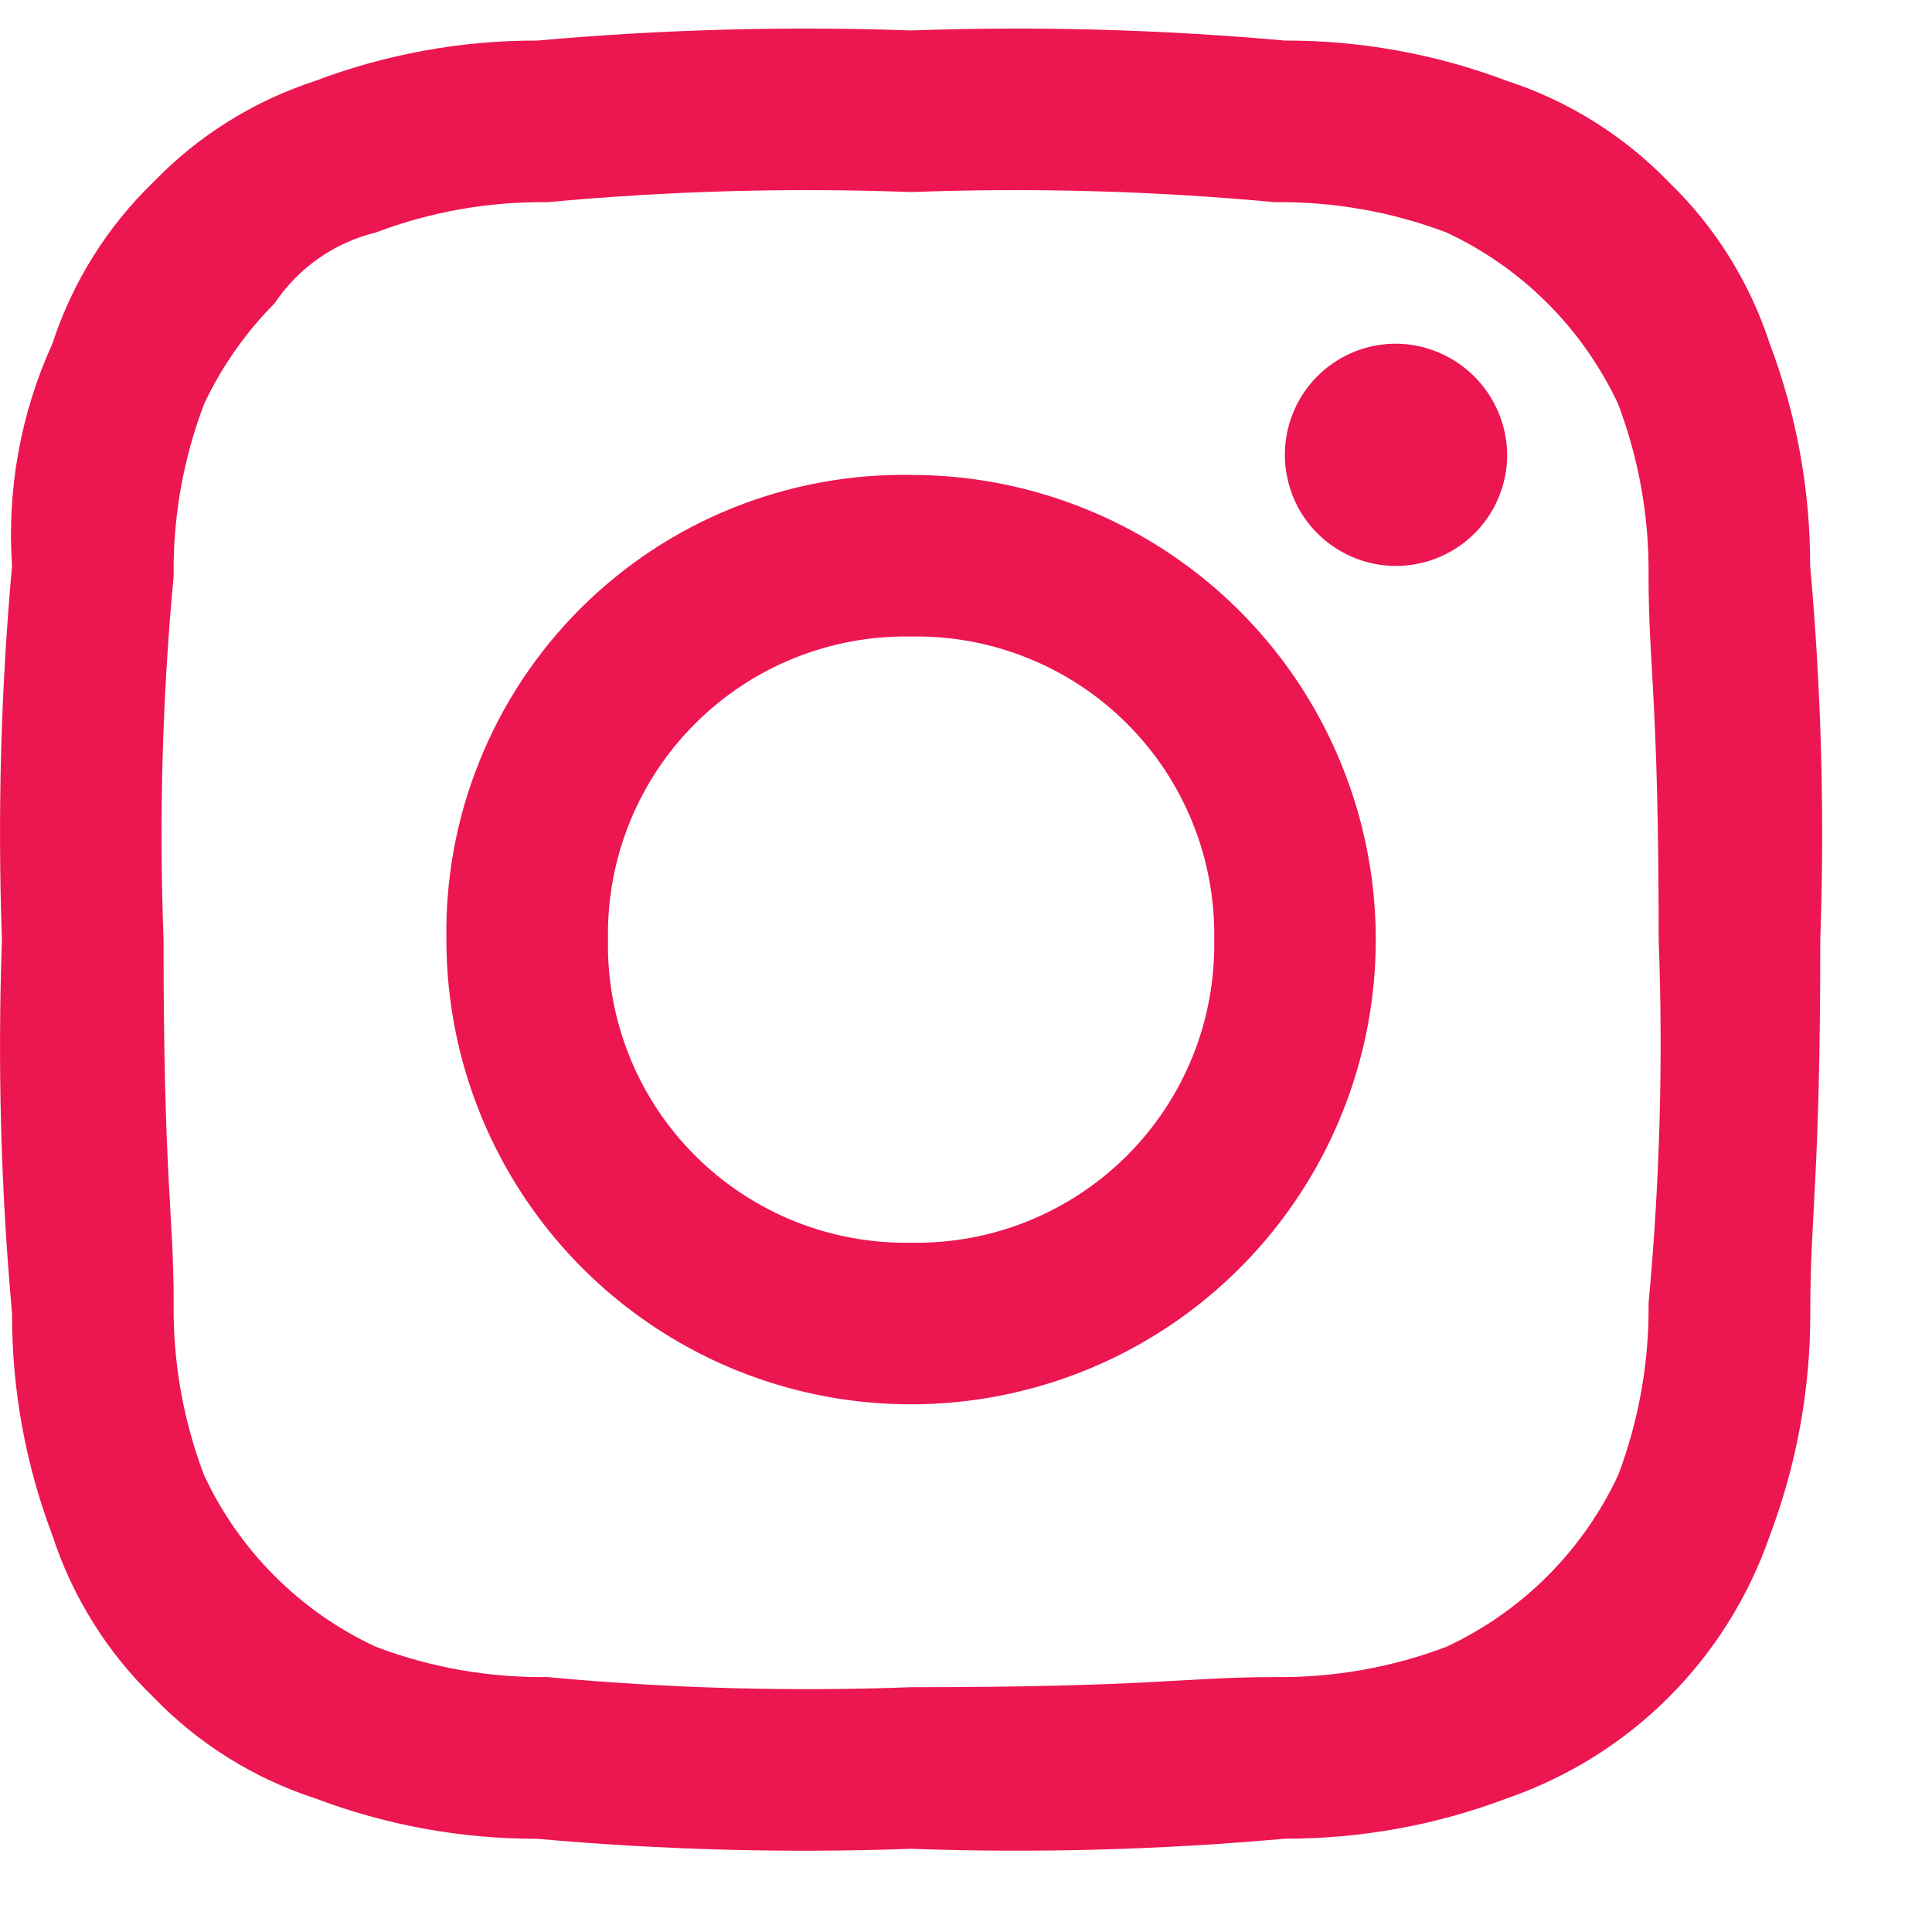 <svg width="17" height="17" viewBox="0 0 17 17" fill="none" xmlns="http://www.w3.org/2000/svg">
<path fill-rule="evenodd" clip-rule="evenodd" d="M8.017 1.69C9.084 1.65 10.153 1.68 11.217 1.779C11.733 1.773 12.245 1.863 12.728 2.046C13.393 2.356 13.928 2.891 14.239 3.557C14.421 4.039 14.512 4.552 14.506 5.068C14.506 5.868 14.595 6.135 14.595 8.268C14.635 9.335 14.605 10.404 14.506 11.468C14.512 11.984 14.421 12.496 14.239 12.979C13.928 13.645 13.393 14.18 12.728 14.49C12.245 14.673 11.733 14.763 11.217 14.757C10.417 14.757 10.15 14.846 8.017 14.846C6.949 14.886 5.88 14.856 4.817 14.757C4.301 14.763 3.788 14.673 3.306 14.49C2.64 14.18 2.105 13.645 1.795 12.979C1.612 12.496 1.521 11.984 1.528 11.468C1.528 10.668 1.439 10.401 1.439 8.268C1.399 7.2 1.428 6.131 1.528 5.068C1.521 4.552 1.612 4.039 1.795 3.557C1.95 3.227 2.16 2.927 2.417 2.668C2.625 2.357 2.942 2.135 3.306 2.046C3.788 1.863 4.301 1.773 4.817 1.779C5.88 1.68 6.949 1.65 8.017 1.69V1.69ZM8.017 0.268C6.92 0.229 5.821 0.259 4.728 0.357C4.06 0.355 3.397 0.476 2.773 0.712C2.233 0.888 1.745 1.193 1.351 1.601C0.942 1.996 0.637 2.484 0.461 3.024C0.182 3.636 0.06 4.308 0.106 4.979C0.007 6.072 -0.022 7.171 0.017 8.268C-0.022 9.365 0.007 10.463 0.106 11.557C0.104 12.225 0.225 12.888 0.462 13.513C0.638 14.052 0.943 14.54 1.351 14.935C1.745 15.343 2.233 15.648 2.773 15.824C3.398 16.061 4.06 16.181 4.729 16.18C5.822 16.278 6.92 16.307 8.017 16.268C9.114 16.307 10.212 16.277 11.306 16.179C11.974 16.18 12.637 16.06 13.262 15.823C13.797 15.638 14.283 15.335 14.684 14.934C15.084 14.534 15.388 14.047 15.573 13.512C15.809 12.887 15.93 12.224 15.929 11.556C15.928 10.668 16.017 10.401 16.017 8.268C16.056 7.171 16.026 6.072 15.928 4.979C15.929 4.311 15.808 3.648 15.572 3.023C15.396 2.483 15.091 1.995 14.683 1.601C14.288 1.193 13.8 0.888 13.261 0.712C12.636 0.476 11.973 0.355 11.306 0.357C10.212 0.259 9.114 0.229 8.017 0.268V0.268ZM8.017 4.179C7.477 4.17 6.942 4.27 6.441 4.472C5.941 4.674 5.487 4.975 5.105 5.357C4.724 5.738 4.423 6.192 4.221 6.693C4.018 7.193 3.919 7.728 3.928 8.268C3.928 9.077 4.167 9.867 4.617 10.54C5.066 11.212 5.705 11.736 6.452 12.046C7.199 12.355 8.021 12.436 8.814 12.278C9.608 12.12 10.336 11.731 10.908 11.159C11.48 10.587 11.869 9.859 12.027 9.066C12.185 8.272 12.104 7.45 11.794 6.703C11.485 5.956 10.961 5.317 10.288 4.868C9.616 4.419 8.825 4.179 8.017 4.179V4.179ZM8.017 10.935C7.665 10.941 7.315 10.877 6.988 10.745C6.662 10.613 6.365 10.417 6.116 10.168C5.867 9.919 5.671 9.623 5.539 9.296C5.408 8.97 5.343 8.62 5.35 8.268C5.343 7.916 5.408 7.566 5.539 7.24C5.671 6.913 5.867 6.616 6.116 6.368C6.365 6.119 6.662 5.922 6.988 5.791C7.315 5.659 7.665 5.594 8.017 5.601C8.369 5.594 8.718 5.659 9.045 5.791C9.371 5.922 9.668 6.119 9.917 6.368C10.166 6.616 10.362 6.913 10.494 7.24C10.626 7.566 10.69 7.916 10.684 8.268C10.69 8.62 10.626 8.97 10.494 9.296C10.362 9.623 10.166 9.919 9.917 10.168C9.668 10.417 9.371 10.613 9.045 10.745C8.718 10.877 8.369 10.941 8.017 10.935V10.935ZM12.284 3.024C12.09 3.024 11.901 3.081 11.74 3.189C11.579 3.296 11.454 3.449 11.38 3.628C11.306 3.806 11.287 4.003 11.325 4.193C11.362 4.382 11.455 4.557 11.592 4.693C11.729 4.83 11.903 4.923 12.093 4.961C12.283 4.999 12.479 4.979 12.658 4.905C12.837 4.831 12.989 4.706 13.097 4.545C13.204 4.384 13.262 4.195 13.262 4.002C13.26 3.743 13.156 3.496 12.973 3.313C12.79 3.13 12.542 3.026 12.284 3.024" fill="#EC1651"/>
</svg>
